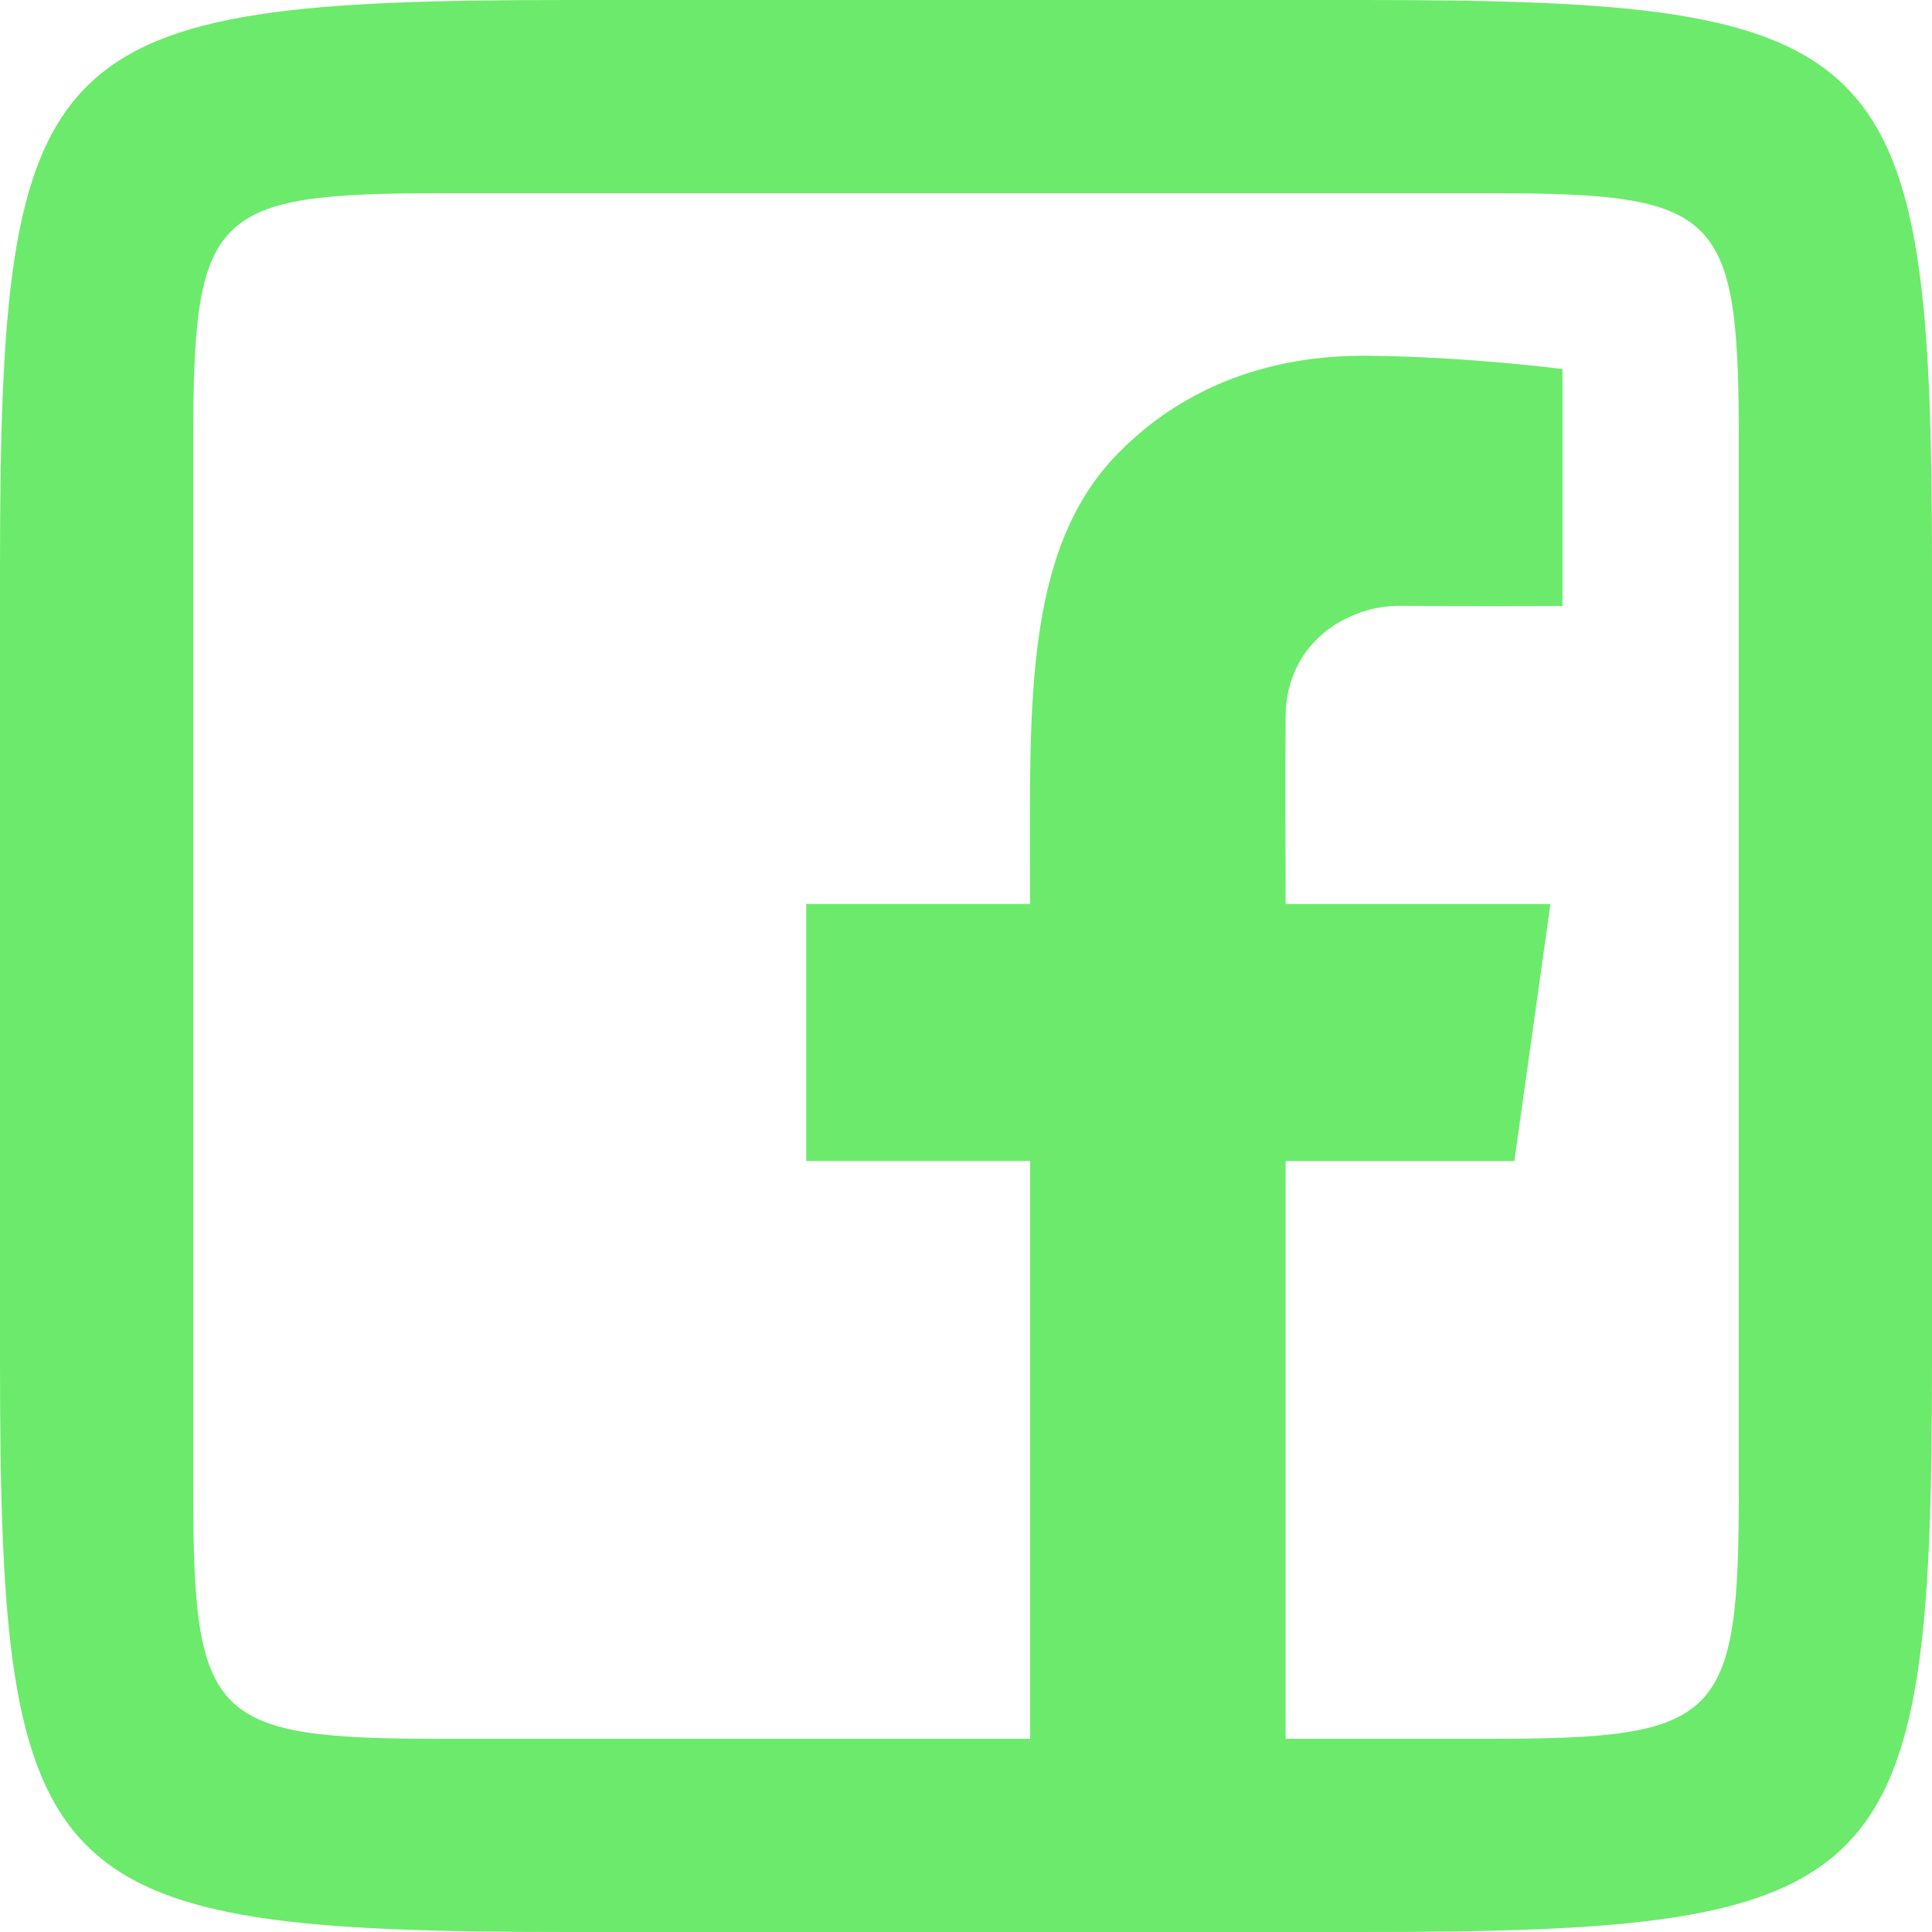 <svg width="30" height="30" viewBox="0 0 30 30" fill="none" xmlns="http://www.w3.org/2000/svg">
<path d="M8.83 0C0.642 0 0 0.641 0 8.83V21.17C0 29.358 0.642 30 8.83 30H21.17C29.358 30 30 29.359 30 21.17V8.83C30 0.641 29.359 0 21.17 0H8.83ZM6.876 3H23.124C26.719 3 27 3.281 27 6.876V23.124C27 26.719 26.718 27 23.124 27H19.963V18.029H23.515L24.075 14.038H19.963C19.963 14.038 19.957 11.699 19.963 11.117C19.975 9.976 20.928 9.399 21.747 9.407C22.566 9.416 24.262 9.41 24.262 9.41V5.73C24.262 5.73 22.794 5.54 21.253 5.524C19.959 5.51 18.529 5.861 17.376 7.024C16.202 8.206 16.017 9.967 15.995 12.119C15.988 12.74 15.995 14.036 15.995 14.036H12.519V18.028H15.995V27H6.876C3.281 27 3 26.718 3 23.124V6.876C3 3.281 3.281 3 6.876 3Z" fill="#6CEA6C"/>
</svg>
